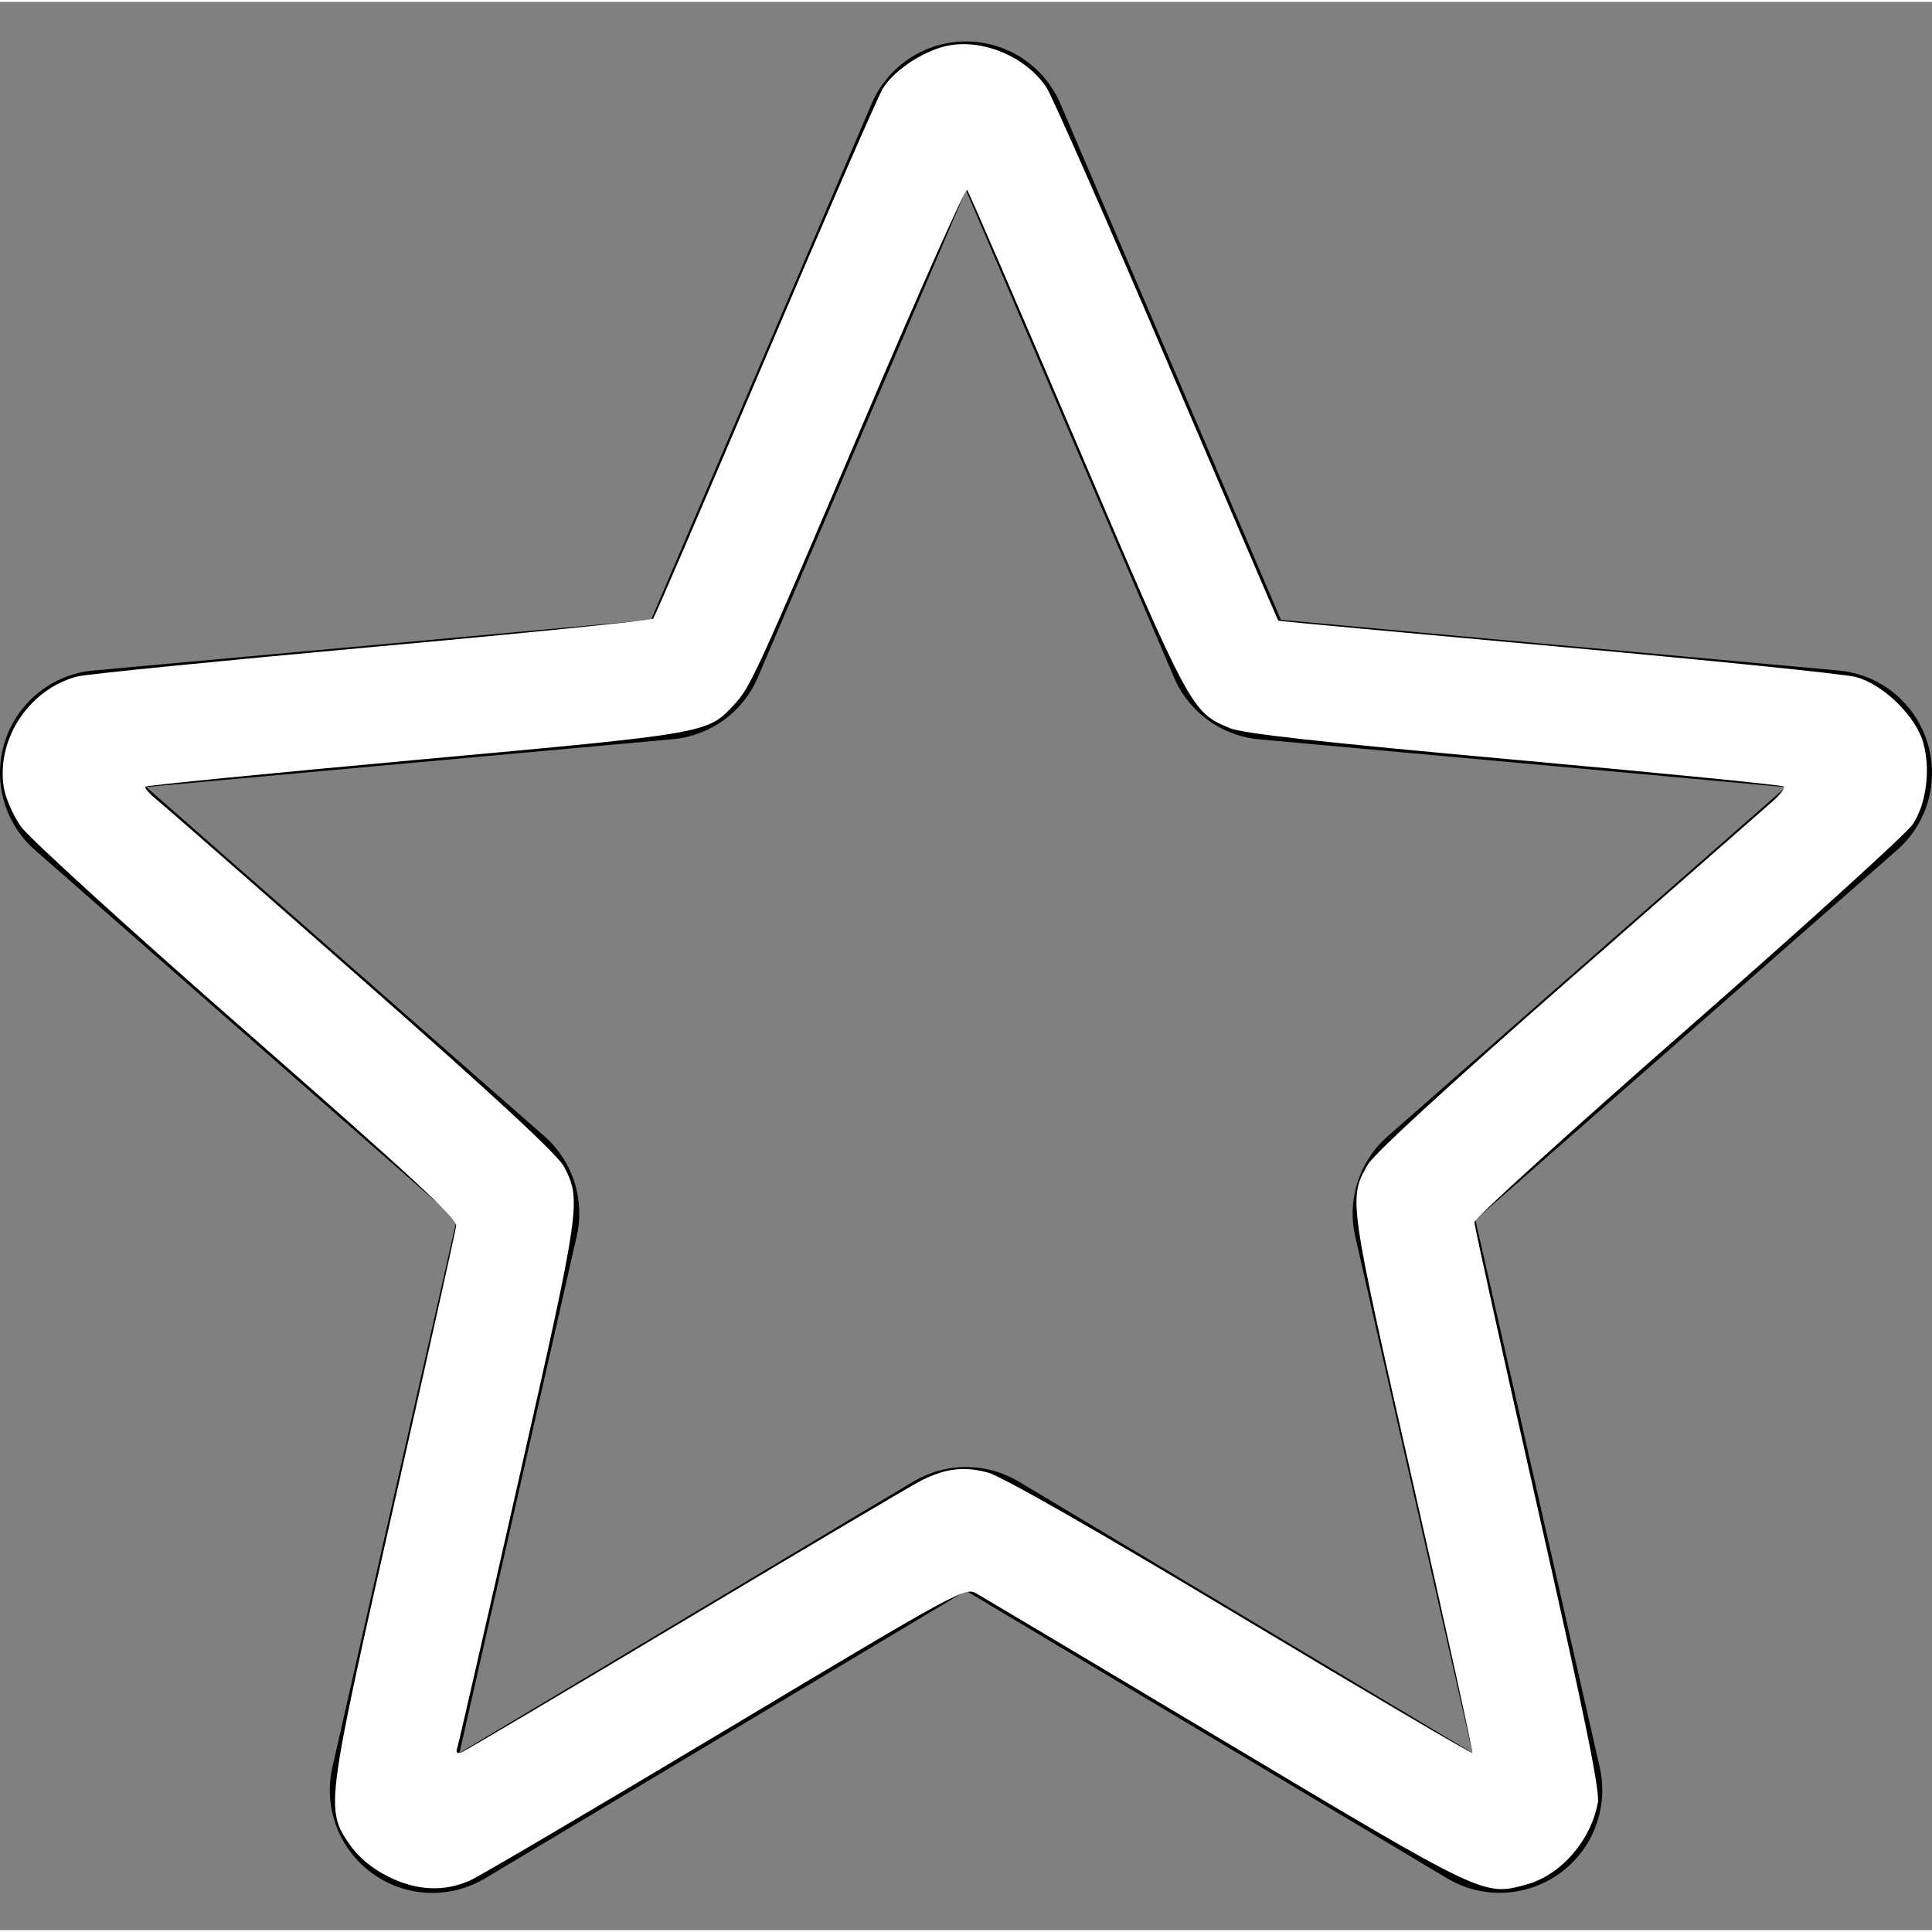 <?xml version="1.0" encoding="UTF-8" standalone="no"?>
<svg
   xmlns:dc="http://purl.org/dc/elements/1.1/"
   xmlns:cc="http://creativecommons.org/ns#"
   xmlns:rdf="http://www.w3.org/1999/02/22-rdf-syntax-ns#"
   xmlns:svg="http://www.w3.org/2000/svg"
   xmlns="http://www.w3.org/2000/svg"
   height="511pt"
   viewBox="0 -10 511.987 511"
   width="511pt"
   version="1.1"
   id="svg4">
  <rect x="0" y="-10" width="511.987" height="511" fill="#808080" stroke="none"/>
  <defs
     id="defs8" />
  <path
     d="m114.594 491.141c-5.609 0-11.18-1.75-15.934-5.188-8.855-6.418-12.992-17.449-10.582-28.094l32.938-145.09-111.703-97.961c-8.211-7.168-11.348-18.52-7.977-28.906 3.371-10.367 12.543-17.707 23.402-18.711l147.797-13.418 58.434-136.746c4.309-10.047 14.121-16.535 25.023-16.535 10.902 0 20.715 6.488 25.023 16.512l58.434 136.77 147.773 13.418c10.883.98 20.055 8.344 23.426 18.711 3.371 10.367.254 21.738-7.957 28.906l-111.703 97.941 32.938 145.086c2.414 10.668-1.727 21.699-10.578 28.098-8.832 6.398-20.609 6.891-29.91 1.301l-127.445-76.16-127.445 76.203c-4.309 2.559-9.109 3.863-13.953 3.863zm141.398-112.875c4.844 0 9.641 1.301 13.953 3.859l120.277 71.938-31.086-136.941c-2.219-9.746 1.09-19.922 8.621-26.516l105.473-92.5-139.543-12.672c-10.047-.918-18.688-7.234-22.613-16.492l-55.082-129.047-55.148 129.066c-3.883 9.195-12.523 15.512-22.547 16.43l-139.562 12.672 105.469 92.5c7.555 6.613 10.859 16.77 8.621 26.539l-31.062 136.938 120.277-71.914c4.309-2.559 9.109-3.859 13.953-3.859zm-84.586-221.848s0 .023-.023.043zm169.129-.062.023.043c0-.023 0-.023-.023-.043zm0 0"
     id="path2" />
  <path
     style="fill:#ffffff;stroke-width:4.753;stroke-linejoin:round"
     d="m 136.716,662.052 c -5.564,-2.821 -10.236,-6.729 -13.255,-11.083 -8.673,-12.514 -8.502,-13.832 15.563,-120.034 11.848,-52.288 21.725,-96.561 21.948,-98.383 0.317,-2.591 -15.826,-17.521 -74.066,-68.502 C 45.481,327.789 10.191,295.666 7.377,291.661 4.594,287.7 1.859,281.398 1.297,277.656 c -2.564,-17.099 9.112,-34.573 26.034,-38.961 3.136,-0.813 49.91,-5.484 103.941,-10.379 54.031,-4.895 98.673,-9.397 99.205,-10.005 0.531,-0.608 18.253,-41.748 39.382,-91.422 21.129,-49.674 39.879,-92.72 41.667,-95.658 4.141,-6.805 15.508,-14.044 24.068,-15.328 12.325,-1.848 26.611,4.464 33.611,14.852 1.927,2.859 21.068,46.328 42.535,96.597 21.468,50.269 39.16,91.519 39.316,91.667 0.156,0.148 44.491,4.255 98.523,9.128 54.031,4.873 101.408,9.706 105.281,10.739 9.766,2.605 21.347,13.992 23.878,23.477 2.53,9.479 0.954,21.343 -3.787,28.507 -2.12,3.203 -37.791,35.566 -79.27,71.917 -41.479,36.351 -75.416,67.157 -75.416,68.457 0,1.3 10.036,46.68 22.303,100.844 16.733,73.885 22.042,99.871 21.258,104.047 -2.534,13.508 -13.131,25.597 -25.328,28.893 -14.997,4.054 -14.695,4.197 -105.706,-50.162 -46.445,-27.74 -86.227,-51.448 -88.406,-52.684 -3.815,-2.165 -7.061,-0.391 -87.94,48.041 -46.188,27.659 -86.83,51.6 -90.316,53.202 -9.285,4.268 -19.202,3.805 -29.415,-1.374 z m 105.554,-90.681 c 42.383,-25.337 79.667,-47.371 82.854,-48.965 8.592,-4.296 14.987,-5.053 23.512,-2.784 4.729,1.259 38.594,20.58 88.98,50.767 44.74,26.804 81.602,48.477 81.918,48.162 0.315,-0.315 -9.06,-42.975 -20.833,-94.799 -22.87,-100.668 -22.874,-100.698 -16.144,-112.673 2.114,-3.761 28.275,-27.806 70.786,-65.062 37.088,-32.503 69.596,-60.998 72.239,-63.322 2.643,-2.325 4.384,-4.648 3.868,-5.164 -0.516,-0.516 -43.299,-4.77 -95.075,-9.454 -68.51,-6.198 -95.861,-9.235 -100.469,-11.158 -13.476,-5.621 -13.93,-6.466 -54.018,-100.565 -20.642,-48.452 -38.025,-88.654 -38.629,-89.337 -0.604,-0.683 -16.665,35.324 -35.691,80.017 -39.031,91.687 -40.718,95.372 -46.516,101.607 -9.485,10.199 -8.716,10.066 -111.633,19.454 -52.399,4.78 -95.628,9.048 -96.064,9.484 -0.436,0.436 1.324,2.495 3.912,4.575 2.588,2.08 35.317,30.741 72.732,63.692 47.119,41.497 68.975,61.766 71.112,65.949 6.053,11.849 5.739,13.997 -16.268,111.214 -11.442,50.545 -21.138,92.871 -21.547,94.058 -0.479,1.388 0.087,1.838 1.586,1.263 1.282,-0.492 37.007,-21.625 79.39,-46.962 z"
     id="path835"
     transform="matrix(0.751,0,0,0.751,0,-10.493)" />
</svg>
